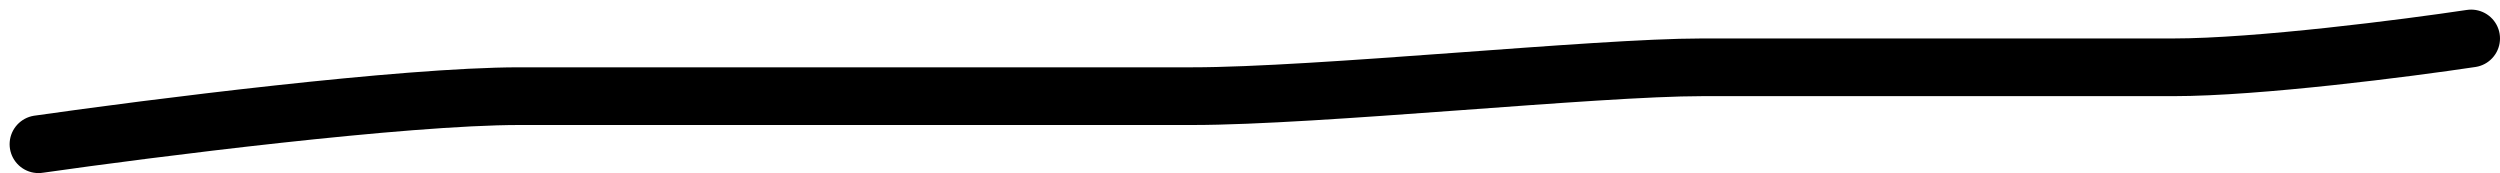 <svg 
width="130"  className="nav-underline" height="9" viewBox="0 0 130 9" fill="none" xmlns="http://www.w3.org/2000/svg">
<path d="M2 7.5C7.833 6.667 21 5 27 5C34.5 5 55.5 5 62 5C68.5 5 83 3.5 88.5 3.5C94 3.5 107.5 3.5 113 3.5C117.4 3.5 125.167 2.5 128.5 2" stroke="black" stroke-width="3" stroke-linecap="round"/>
</svg>
